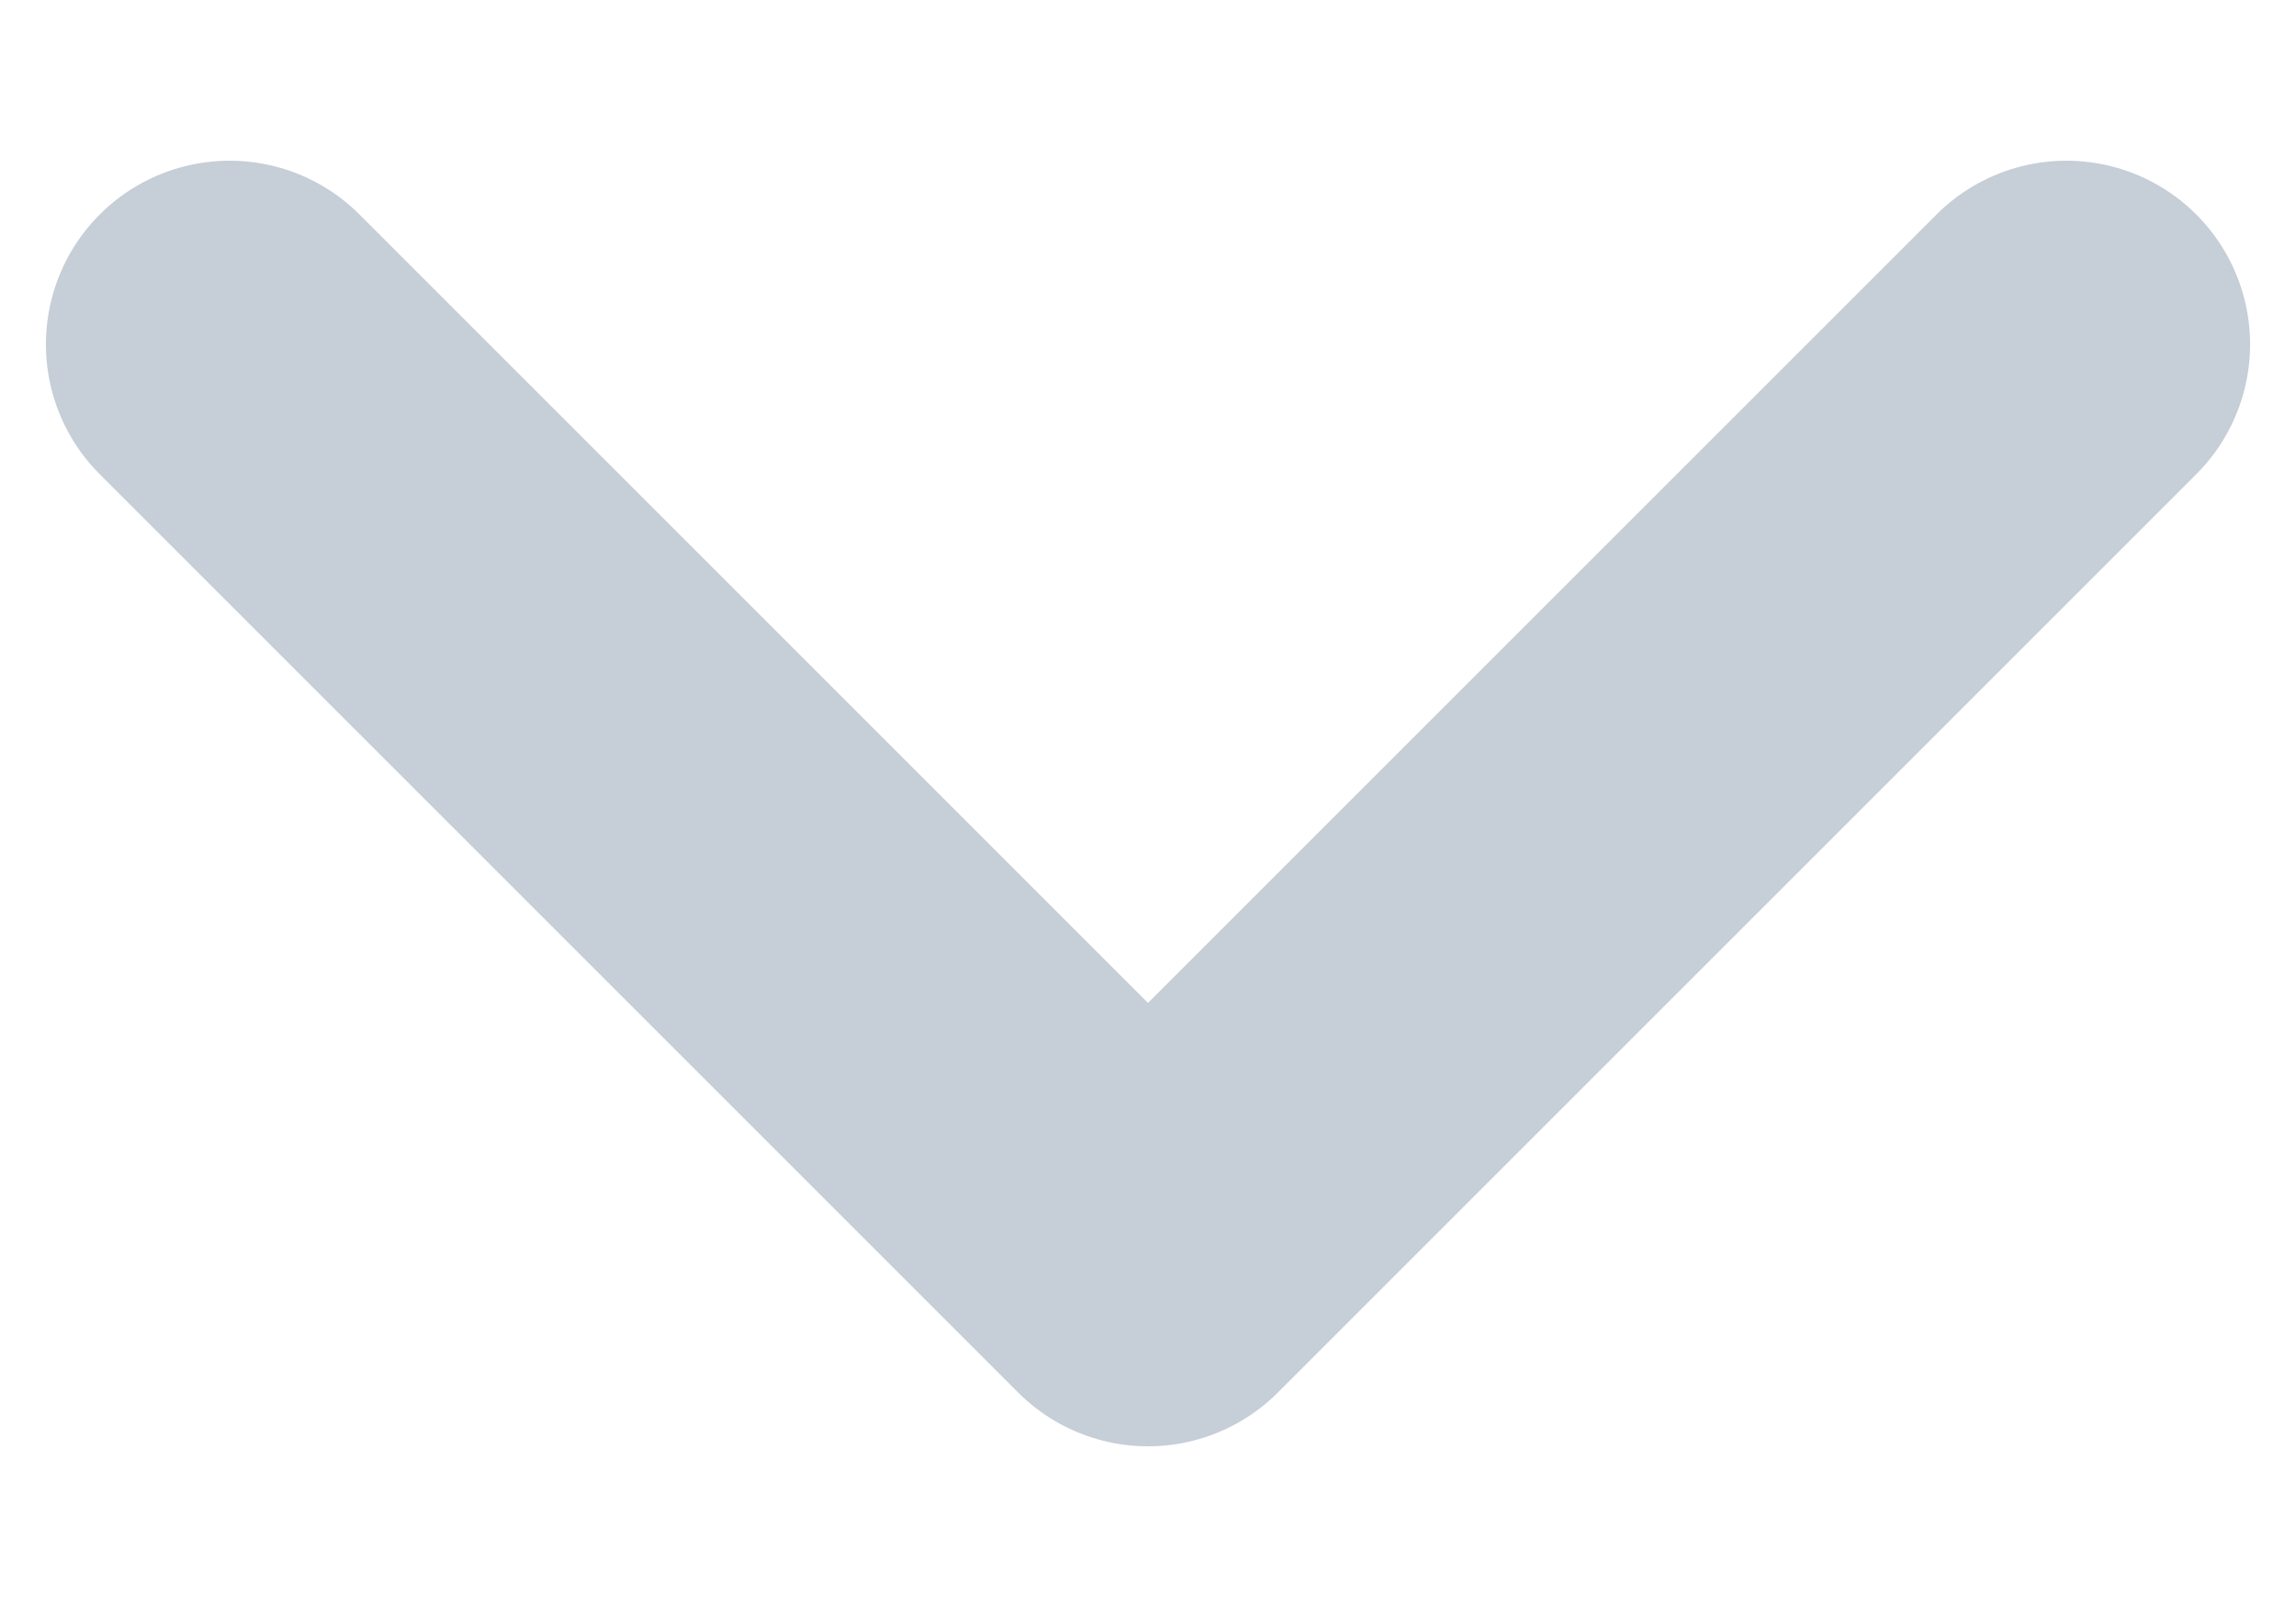 <svg width="10" height="7" viewBox="0 0 10 7" fill="none" xmlns="http://www.w3.org/2000/svg">
<path d="M1 1.5L5 5.5L9 1.5" stroke="#C6CED7" stroke-width="1.6" stroke-linecap="round" stroke-linejoin="round"/>
</svg>
